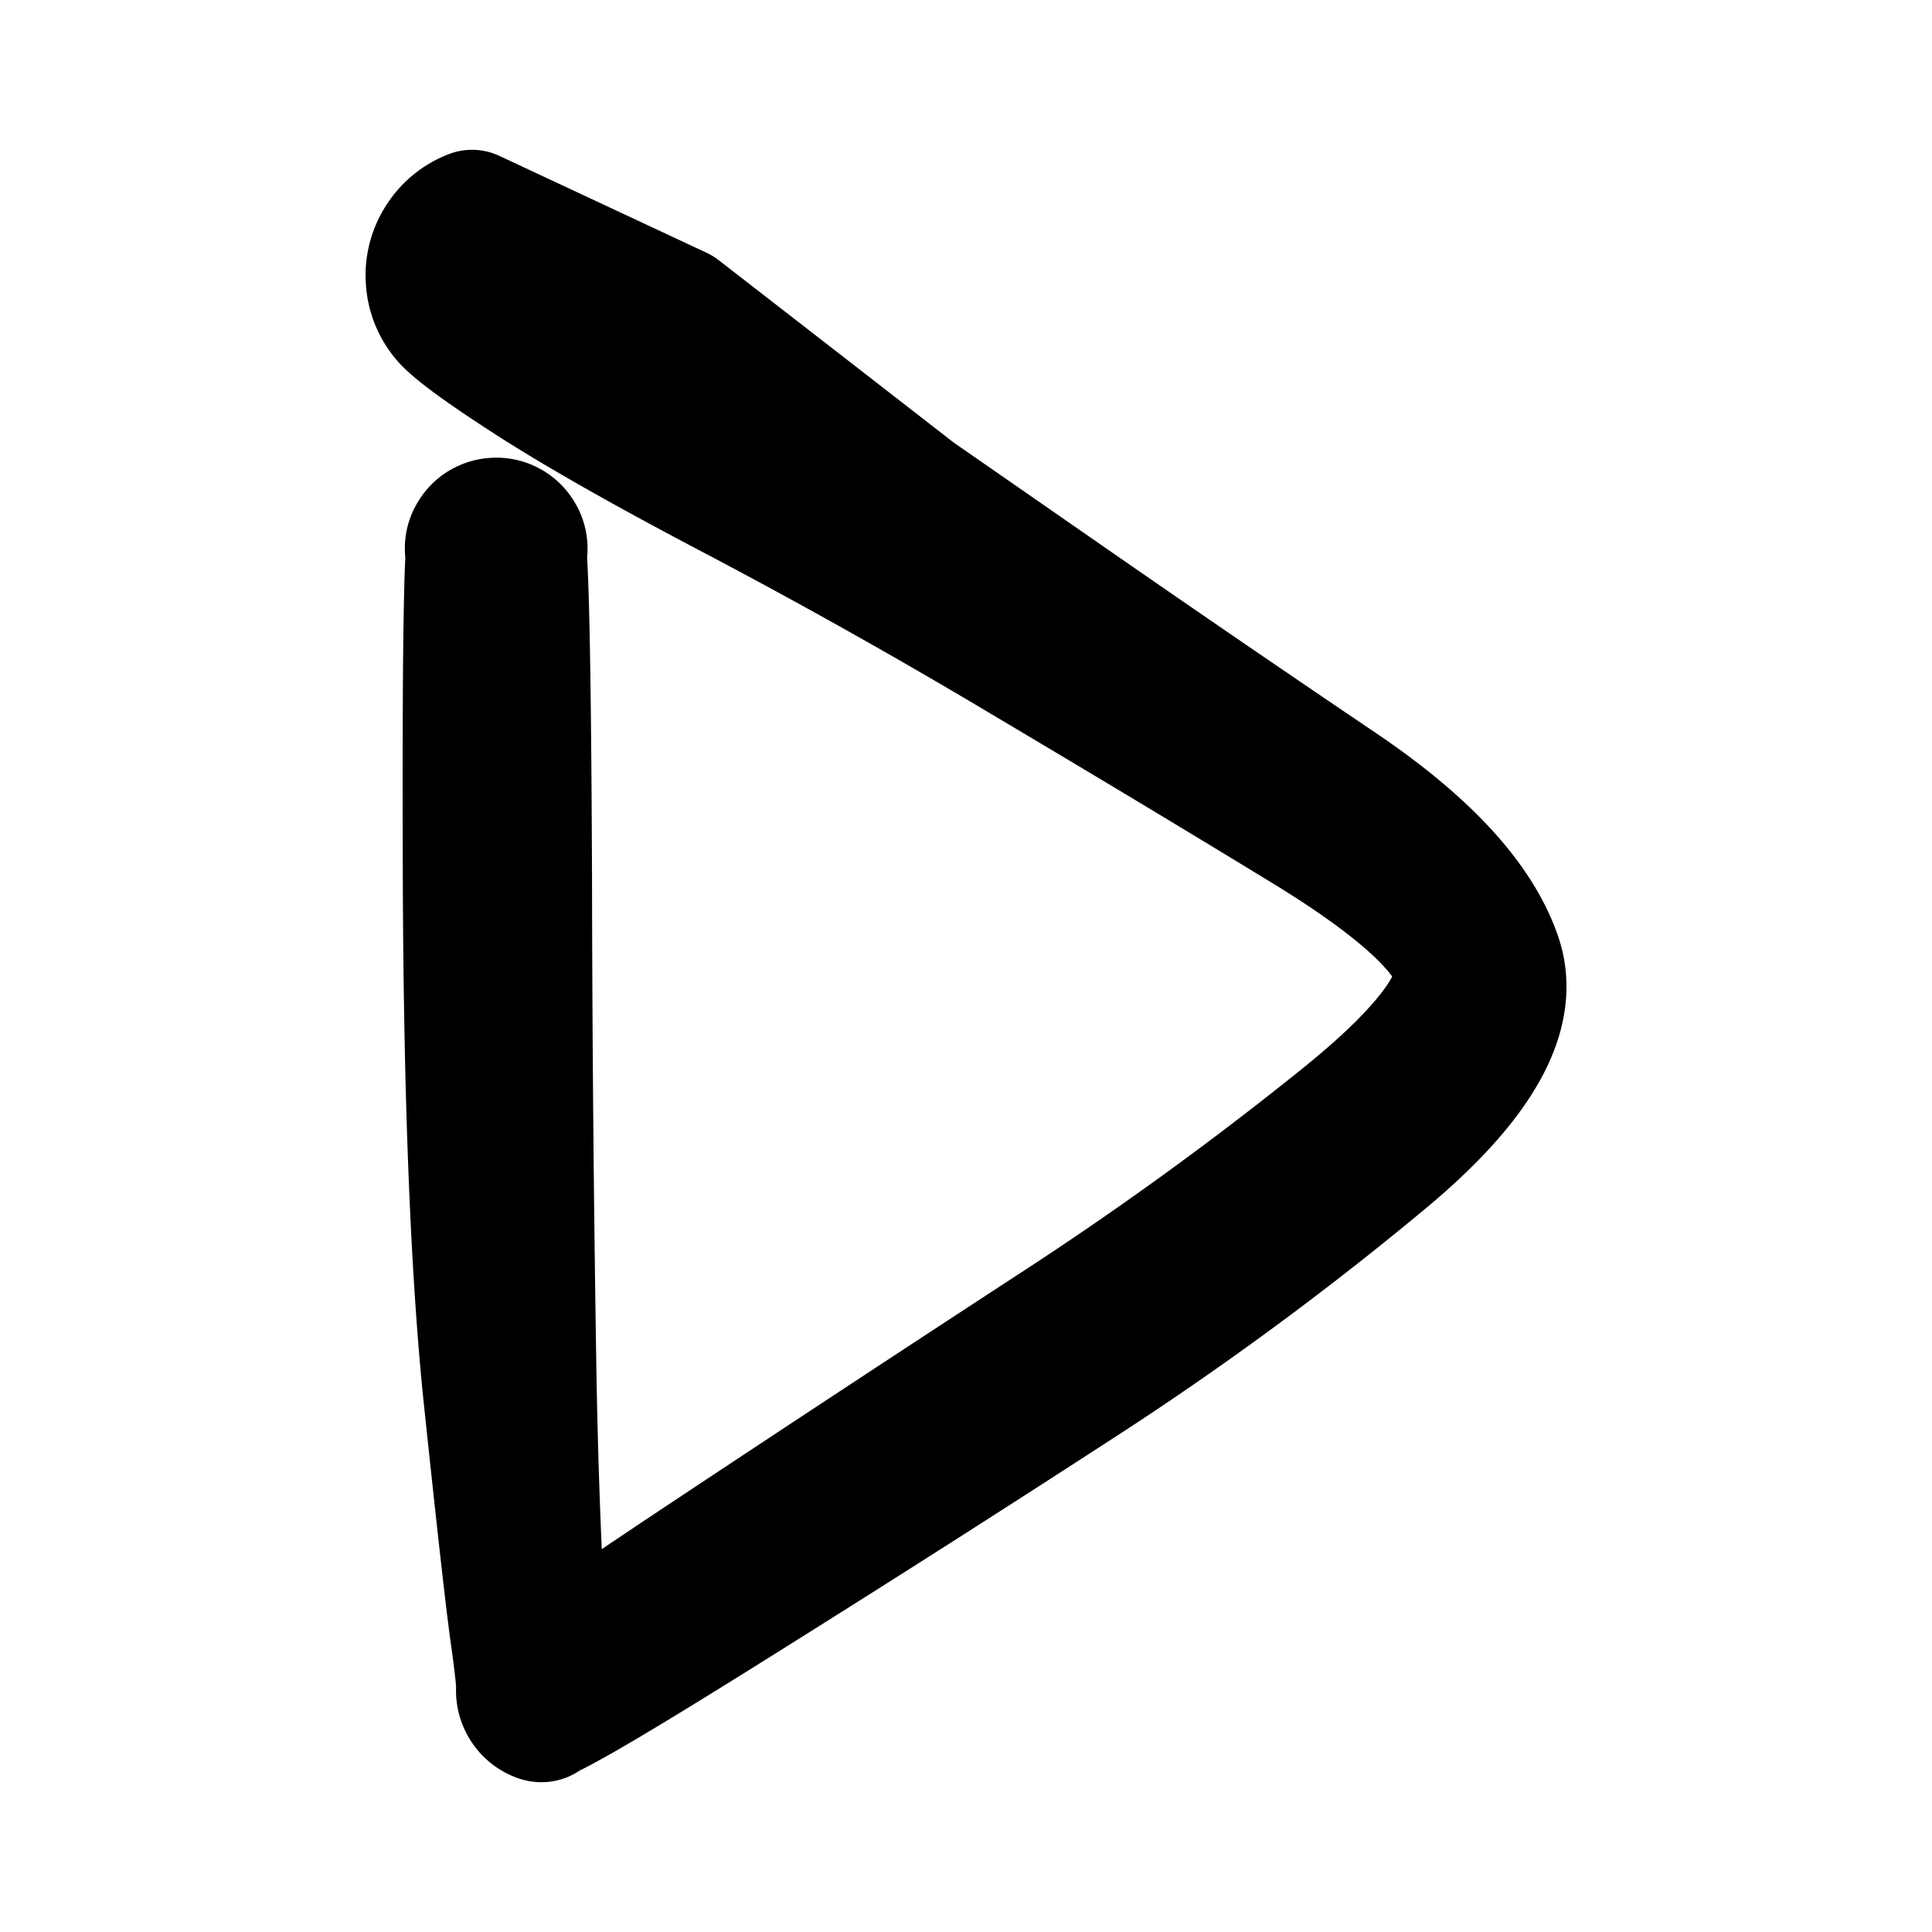 <svg width="30" height="30" fill="none" xmlns="http://www.w3.org/2000/svg"><path d="M10.547 4.83a512375.43 512375.43 0 0 0 3.671 2.849s.766.53 2.297 1.594a400.417 400.417 0 0 0 4.294 2.941c1.331.899 2.145 1.783 2.44 2.654.297.871-.293 1.92-1.768 3.143a49.124 49.124 0 0 1-4.554 3.361 377.963 377.963 0 0 1-5.383 3.435c-2.03 1.274-3.09 1.893-3.18 1.858a.435.435 0 0 1-.213-.174.435.435 0 0 1-.07-.266c.005-.097-.026-.382-.093-.857-.067-.474-.203-1.68-.407-3.615-.205-1.935-.314-4.623-.327-8.063-.012-3.44.013-5.224.076-5.351a.396.396 0 0 1 .306-.225c.14-.023.26.015.361.115.101.1.141.22.12.36a.396.396 0 0 1-.221.308.396.396 0 0 1-.38.003.396.396 0 0 1-.224-.306.396.396 0 0 1 .115-.361c.1-.101.22-.141.36-.12.14.022.243.095.308.221s.104 1.906.117 5.34c.013 3.434.035 5.95.067 7.55.032 1.599.074 2.83.124 3.695.05.865.083 1.38.096 1.548.014.167-.024.233-.114.198a.435.435 0 0 1-.214-.174.435.435 0 0 1-.07-.266c.005-.097 1.005-.806 3.001-2.13 1.996-1.322 3.77-2.49 5.324-3.501a54.231 54.231 0 0 0 4.443-3.222c1.409-1.136 1.99-1.974 1.745-2.514-.245-.54-1.02-1.208-2.328-2.006a432.453 432.453 0 0 0-4.365-2.625 96.771 96.771 0 0 0-4.461-2.506C10.068 7 9.005 6.4 8.25 5.915c-.755-.486-1.202-.814-1.343-.986a1 1 0 0 1-.23-.59 1 1 0 0 1 .162-.612 1 1 0 0 1 .49-.401l3.218 1.504Z" fill="currentColor"/><path d="M8.365 26.665c.09.035 1.15-.584 3.179-1.858a377.963 377.963 0 0 0 5.383-3.434 49.124 49.124 0 0 0 4.553-3.362c1.476-1.224 2.066-2.272 1.77-3.143-.296-.87-1.11-1.755-2.44-2.654a400.417 400.417 0 0 1-4.295-2.941l-2.297-1.594-1.835-1.425-1.836-1.424L7.33 3.326a1 1 0 0 0-.49.4 1 1 0 0 0-.161.613 1 1 0 0 0 .23.59c.14.172.587.5 1.342.986.755.485 1.818 1.087 3.19 1.806a96.771 96.771 0 0 1 4.461 2.506c1.603.952 3.058 1.827 4.365 2.625 1.307.798 2.083 1.466 2.328 2.006.245.54-.337 1.378-1.745 2.514a54.231 54.231 0 0 1-4.443 3.222 814.873 814.873 0 0 0-5.324 3.502c-1.996 1.323-2.996 2.032-3.001 2.129m.284.44a.435.435 0 0 1-.214-.174m.214.174c.09.035.128-.031.114-.198-.013-.168-.045-.683-.096-1.548a103.76 103.76 0 0 1-.124-3.696 520.54 520.54 0 0 1-.067-7.55c-.013-3.433-.052-5.213-.117-5.339a.396.396 0 0 0-.308-.22.396.396 0 0 0-.36.119c-.1.1-.138.221-.115.361.023.14.098.242.225.306a.396.396 0 0 0 .379-.003.396.396 0 0 0 .22-.308.396.396 0 0 0-.119-.36.396.396 0 0 0-.361-.115.396.396 0 0 0-.306.225c-.063.127-.088 1.91-.076 5.35.013 3.44.122 6.129.327 8.064.204 1.936.34 3.14.407 3.615.067.475.098.76.093.857m.284.44a.435.435 0 0 1-.214-.174m0 0a.435.435 0 0 1-.07-.266" stroke="currentColor" stroke-width="2" stroke-linecap="round" stroke-linejoin="round"/></svg>